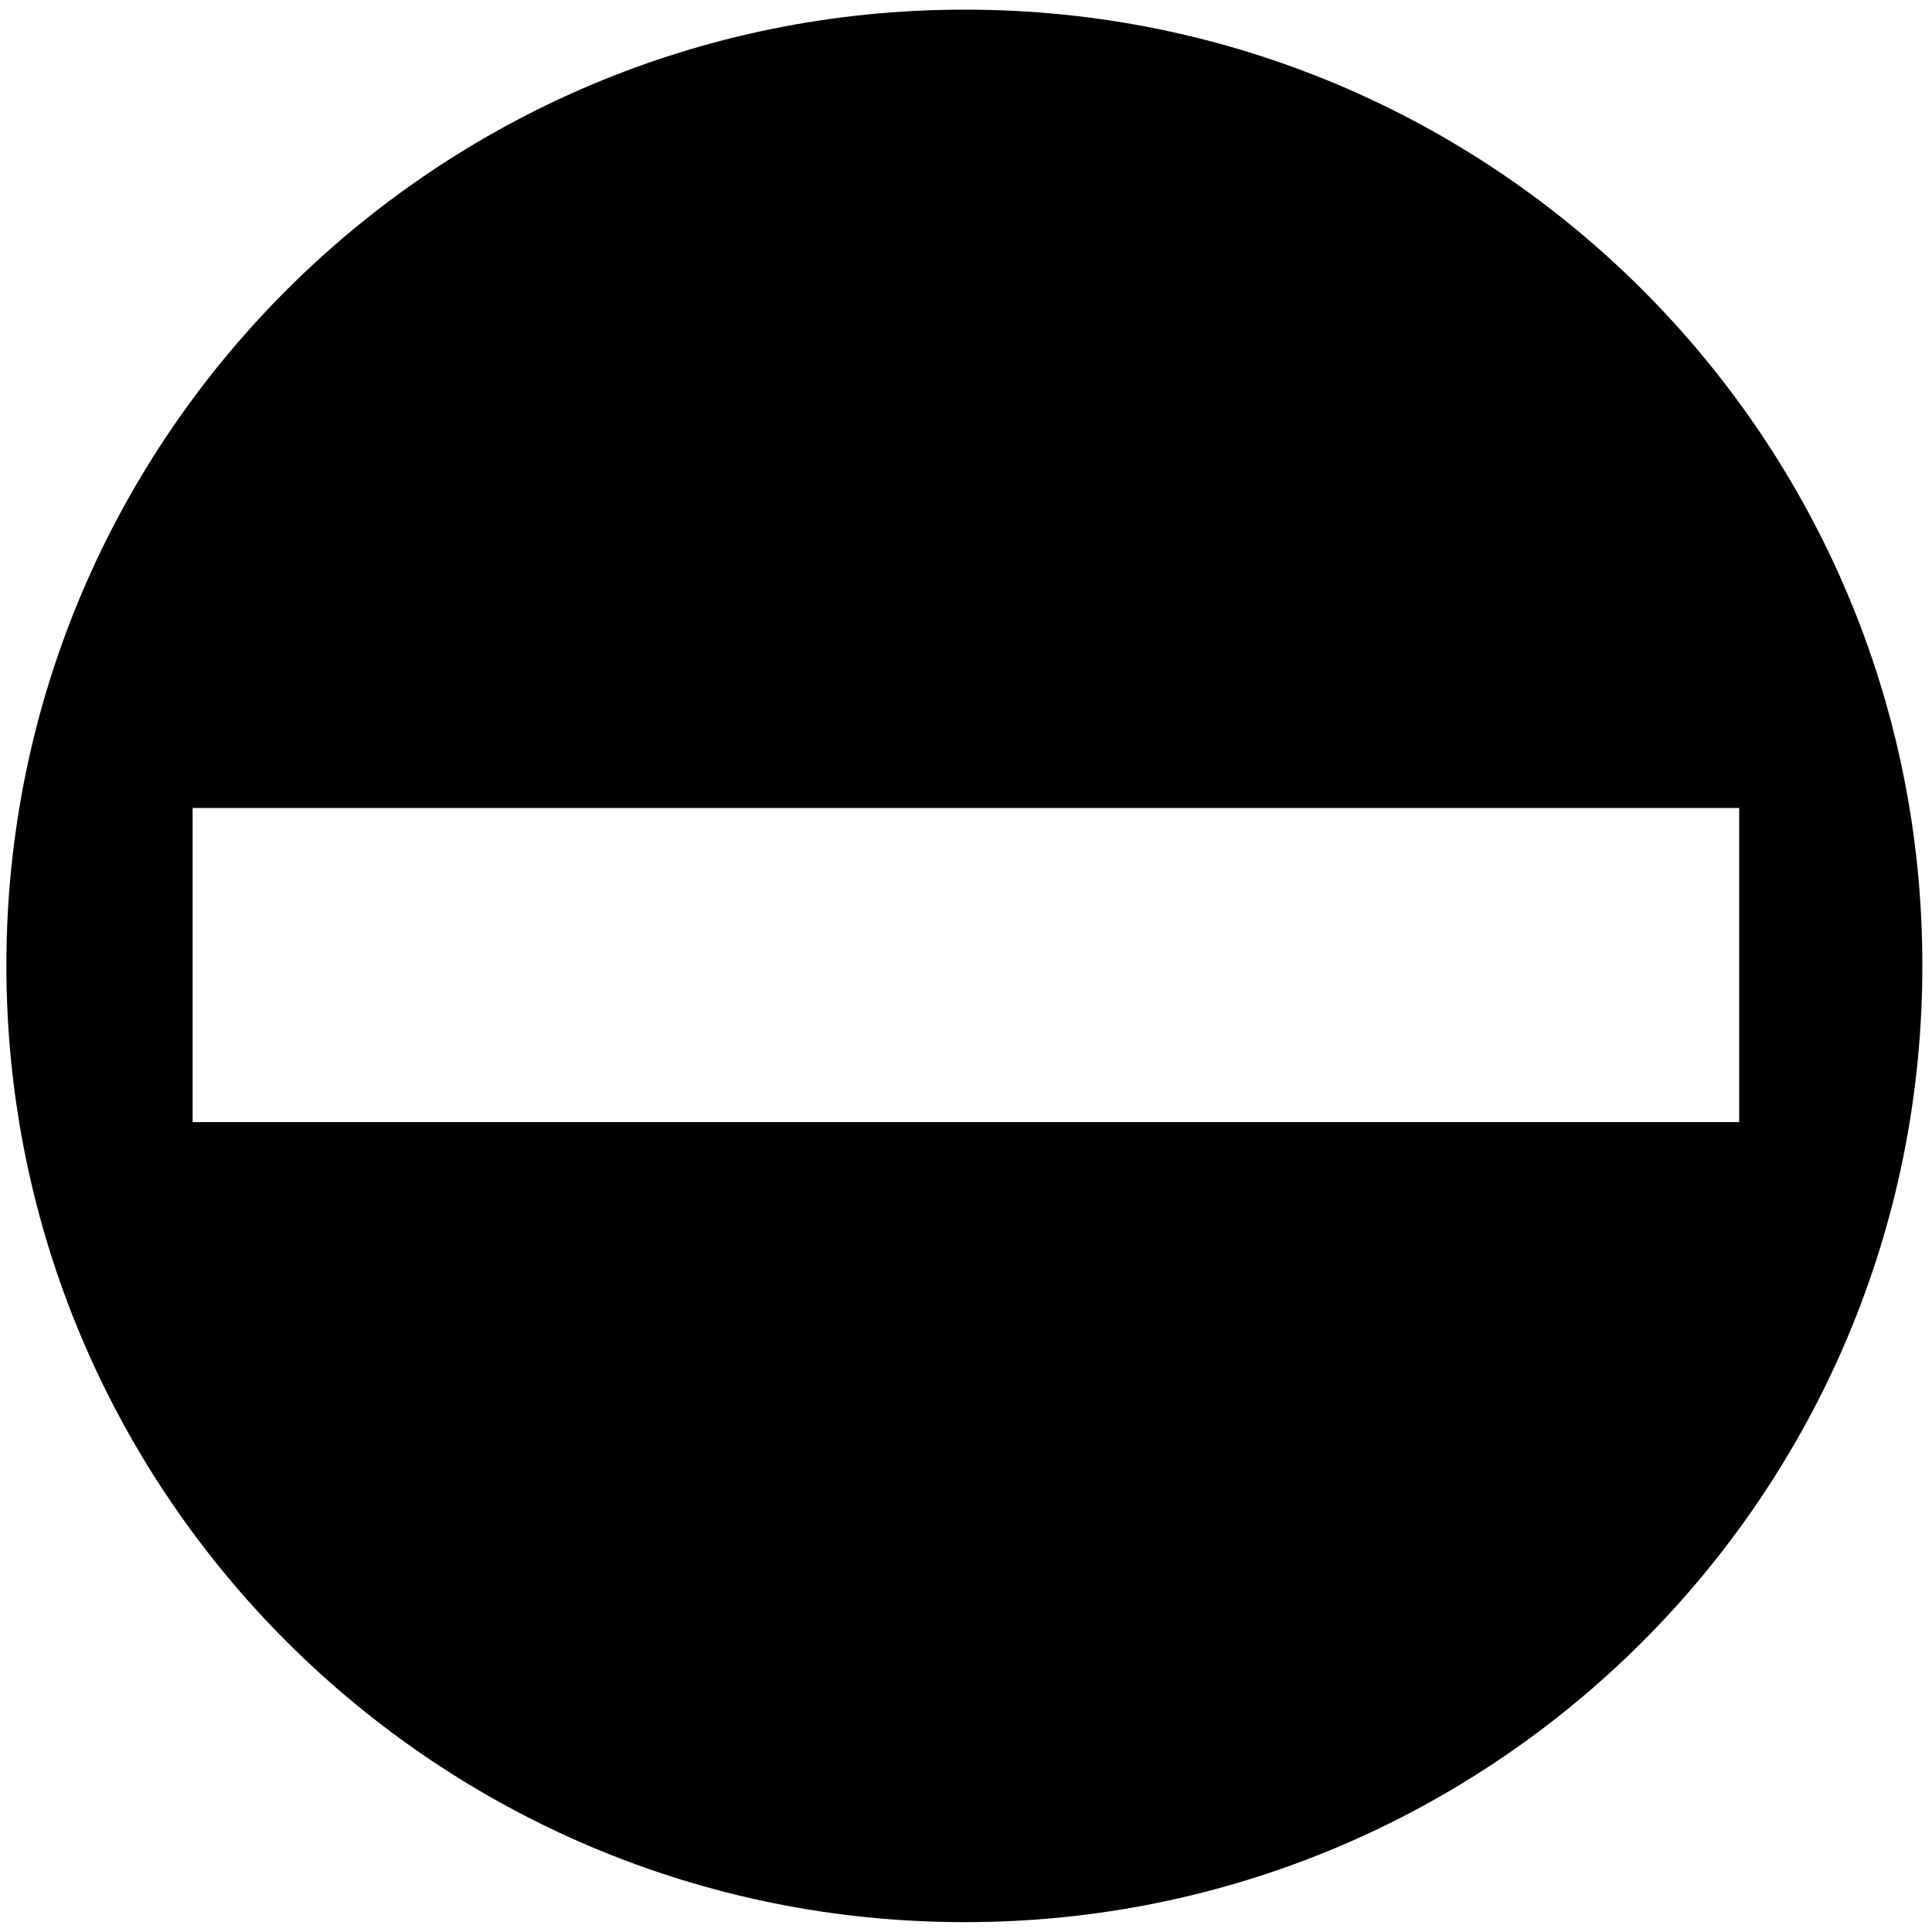 <?xml version="1.0" standalone="no"?>
<!--Created with Sketsa SVG Editor (http://www.kiyut.com)-->
<?xml-stylesheet type="text/css" href="..\safety.css" ?>
<svg contentScriptType="text/ecmascript" width="100.0px" xmlns:xlink="http://www.w3.org/1999/xlink" baseProfile="full"
    zoomAndPan="magnify" contentStyleType="text/css" height="100.0px" preserveAspectRatio="xMidYMid meet" xmlns="http://www.w3.org/2000/svg"
    version="1.0">
    <path d="M 49.94 0.5 C 22.54 0.48 0.33 22.65 0.33 49.97 c 0.0 27.36 22.21 49.53 49.61 49.52 c 27.38 0.01 49.58 
        -22.16 49.56 -49.52 C 99.52 22.65 77.32 0.48 49.94 0.5 z M 9.97 58.07 V 41.82 h 80.05 v 16.26 H 9.97 z"/>
</svg>